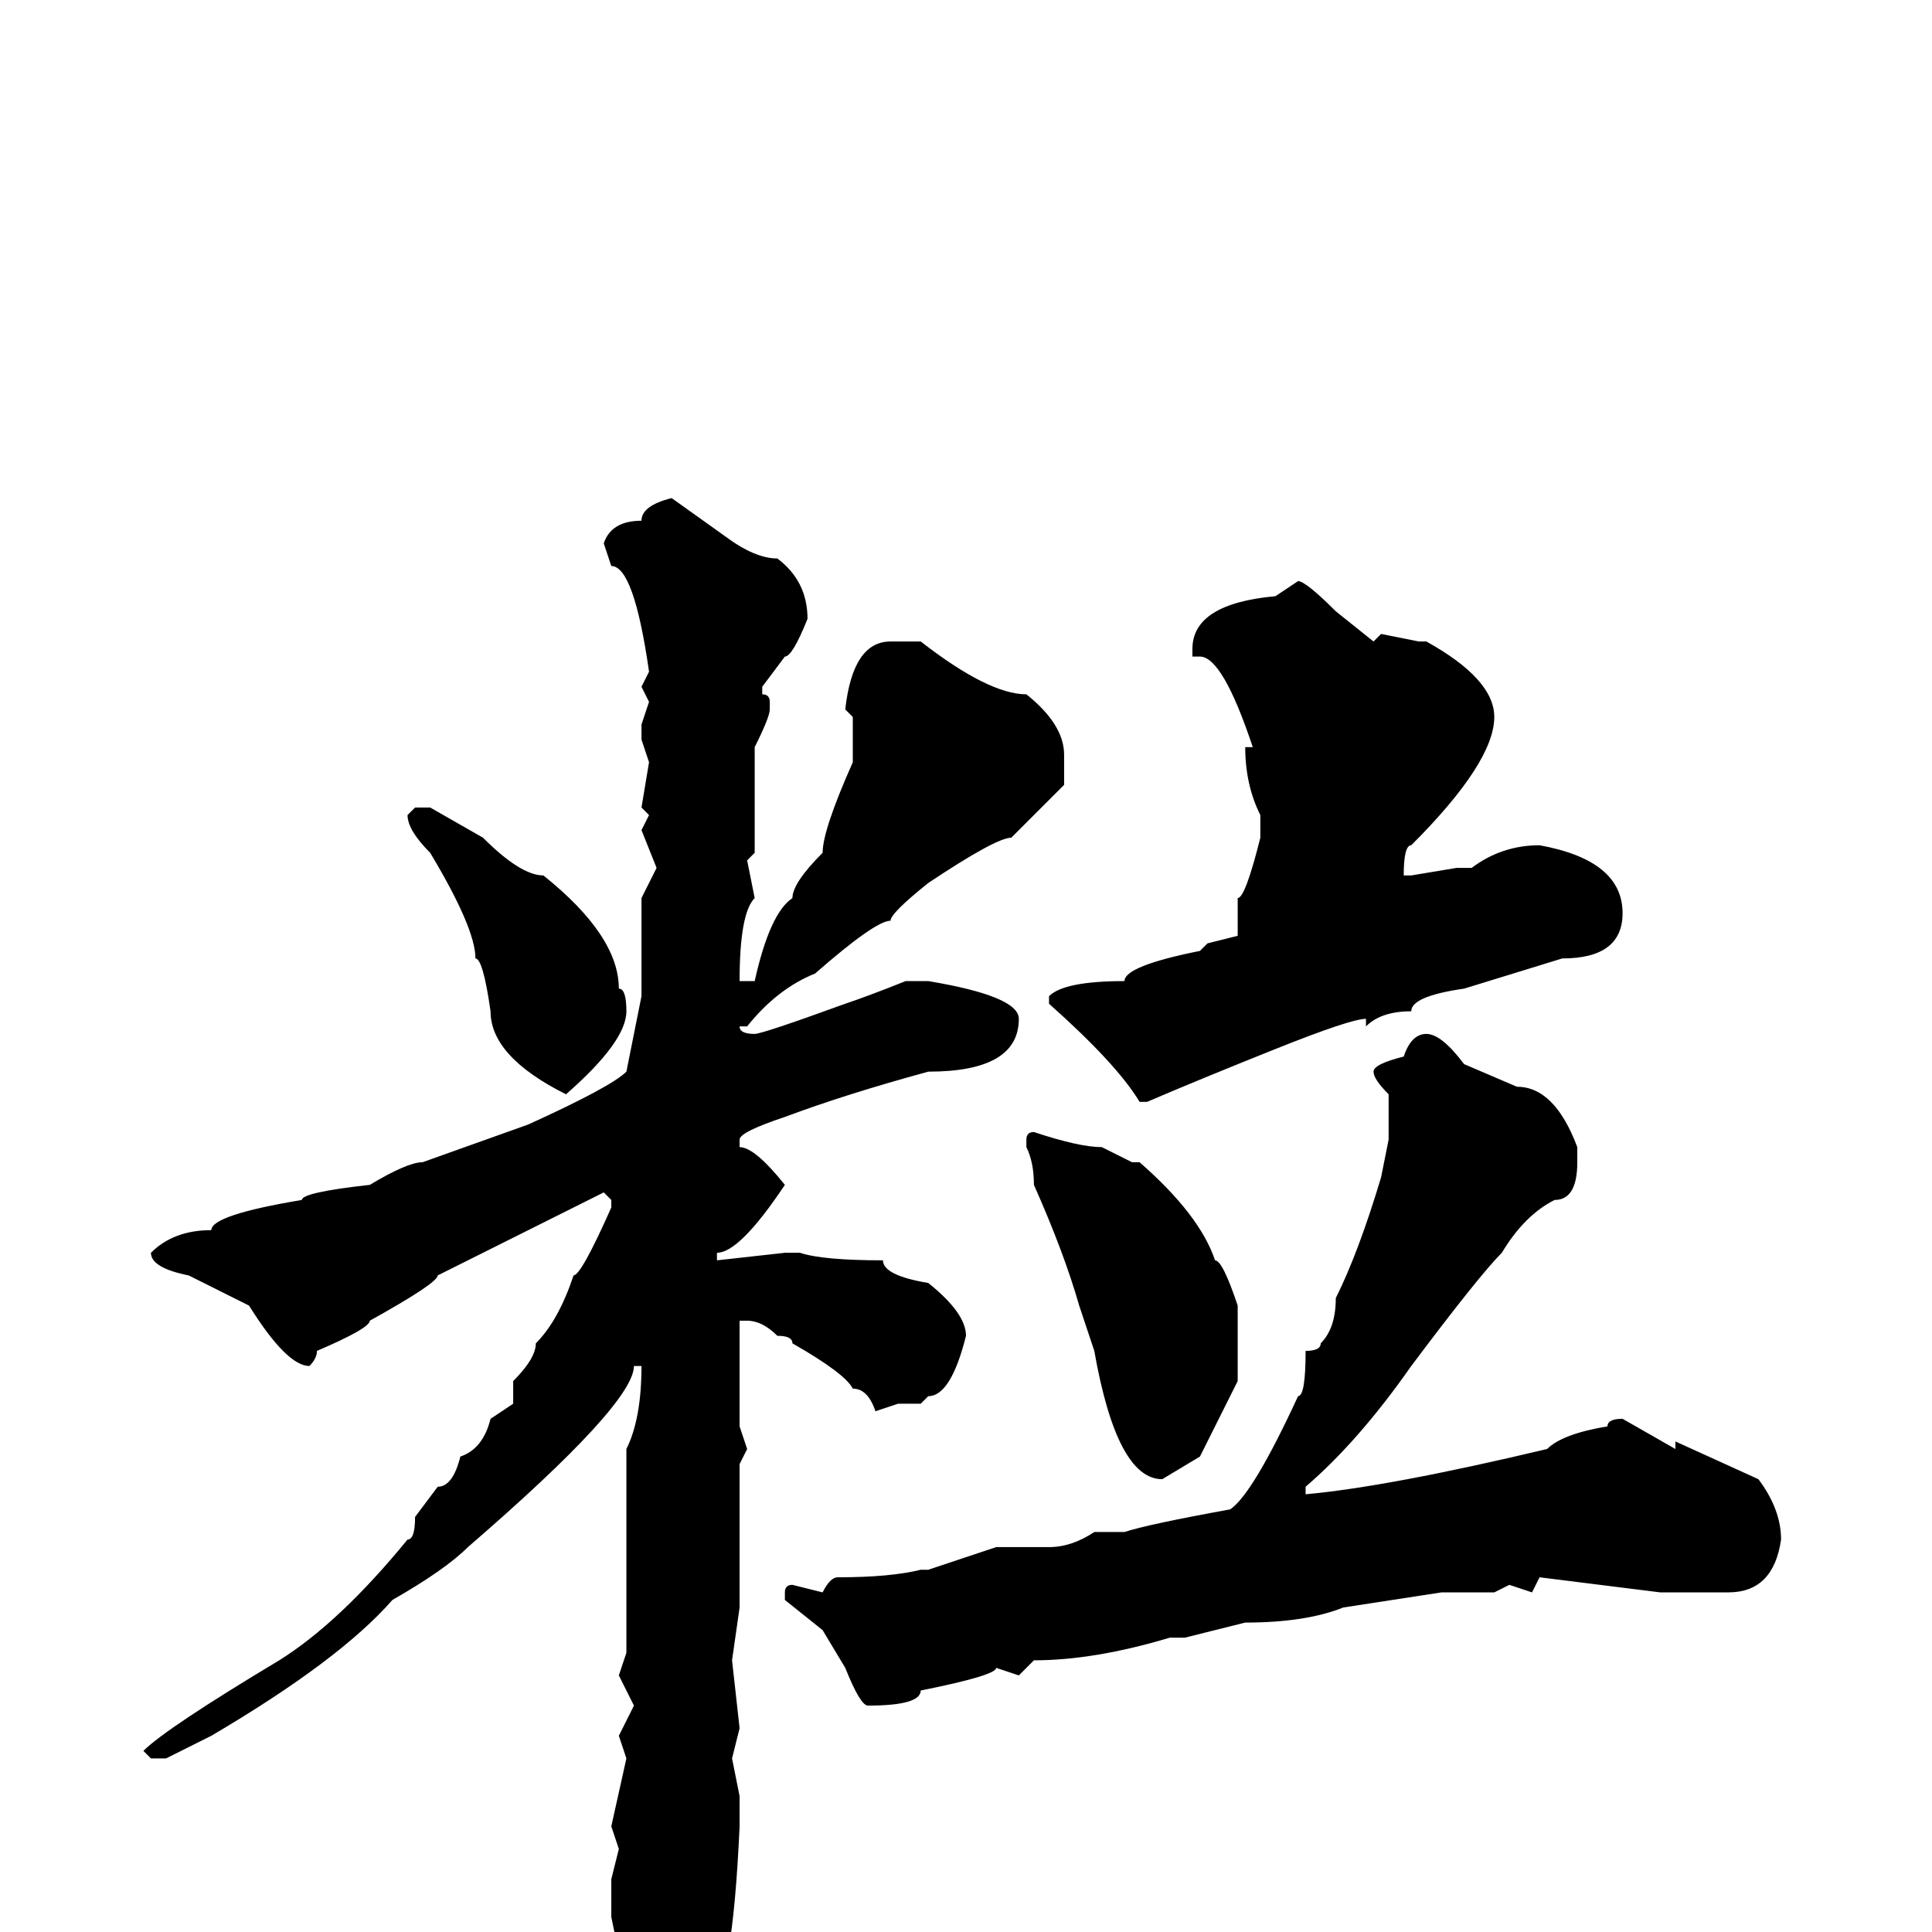 <svg xmlns="http://www.w3.org/2000/svg" viewBox="0 -256 256 256">
	<path fill="#000000" d="M89 -190L96 -185Q100 -182 103 -182Q107 -179 107 -174Q105 -169 104 -169L101 -165V-164Q102 -164 102 -163V-162Q102 -161 100 -157V-155V-151V-149V-147V-143L99 -142L100 -137Q98 -135 98 -126H100Q102 -135 105 -137Q105 -139 109 -143Q109 -146 113 -155V-161L112 -162Q113 -171 118 -171H121H122Q131 -164 136 -164Q141 -160 141 -156V-152L134 -145Q132 -145 123 -139Q118 -135 118 -134Q116 -134 108 -127Q103 -125 99 -120H98Q98 -119 100 -119Q101 -119 112 -123Q115 -124 120 -126H123Q135 -124 135 -121Q135 -114 123 -114Q112 -111 104 -108Q98 -106 98 -105V-104Q100 -104 104 -99Q98 -90 95 -90V-89L104 -90H106Q109 -89 117 -89Q117 -87 123 -86Q128 -82 128 -79Q126 -71 123 -71L122 -70H119L116 -69Q115 -72 113 -72Q112 -74 105 -78Q105 -79 103 -79Q101 -81 99 -81H98V-67L99 -64L98 -62V-47V-45V-43L97 -36L98 -27L97 -23L98 -18V-17V-14Q97 8 94 8Q92 11 88 15Q86 14 84 9Q83 8 81 -2V-7L82 -11L81 -14L83 -23L82 -26L84 -30L82 -34L83 -37V-41V-42V-44V-59V-64Q85 -68 85 -75H84Q84 -70 62 -51Q59 -48 52 -44Q45 -36 28 -26L22 -23H20L19 -24Q22 -27 37 -36Q45 -41 54 -52Q55 -52 55 -55L58 -59Q60 -59 61 -63Q64 -64 65 -68L68 -70V-73Q71 -76 71 -78Q74 -81 76 -87Q77 -87 81 -96V-97L80 -98L72 -94L58 -87Q58 -86 49 -81Q49 -80 42 -77Q42 -76 41 -75Q38 -75 33 -83L25 -87Q20 -88 20 -90Q23 -93 28 -93Q28 -95 40 -97Q40 -98 49 -99Q54 -102 56 -102L70 -107Q81 -112 83 -114L85 -124V-125V-126V-128V-133V-135V-137L87 -141L85 -146L86 -148L85 -149L86 -155L85 -158V-160L86 -163L85 -165L86 -167Q84 -181 81 -181L80 -184Q81 -187 85 -187Q85 -189 89 -190ZM172 -179Q173 -179 177 -175L182 -171L183 -172L188 -171H189Q198 -166 198 -161Q198 -155 187 -144Q186 -144 186 -140H187L193 -141H195Q199 -144 204 -144Q215 -142 215 -135Q215 -129 207 -129L194 -125Q187 -124 187 -122Q183 -122 181 -120V-121Q179 -121 169 -117Q159 -113 152 -110H151Q148 -115 139 -123V-124Q141 -126 149 -126Q149 -128 159 -130L160 -131L164 -132V-133V-137Q165 -137 167 -145V-148Q165 -152 165 -157H166Q162 -169 159 -169H158V-170Q158 -176 169 -177ZM55 -149H57L64 -145Q69 -140 72 -140Q82 -132 82 -125Q83 -125 83 -122Q83 -118 75 -111Q65 -116 65 -122Q64 -129 63 -129Q63 -133 57 -143Q54 -146 54 -148ZM189 -119Q191 -119 194 -115L201 -112Q206 -112 209 -104V-102Q209 -97 206 -97Q202 -95 199 -90Q196 -87 187 -75Q180 -65 173 -59V-58Q184 -59 205 -64Q207 -66 213 -67Q213 -68 215 -68L222 -64V-65L233 -60Q236 -56 236 -52Q235 -45 229 -45H226H225H220L204 -47L203 -45L200 -46L198 -45H197H193H191L178 -43Q173 -41 165 -41L161 -40L157 -39H155Q145 -36 137 -36L135 -34L132 -35Q132 -34 122 -32Q122 -30 115 -30Q114 -30 112 -35L109 -40L104 -44V-45Q104 -46 105 -46L109 -45Q110 -47 111 -47Q118 -47 122 -48H123L132 -51H133H139Q142 -51 145 -53H149Q152 -54 163 -56Q166 -58 172 -71Q173 -71 173 -77Q175 -77 175 -78Q177 -80 177 -84Q180 -90 183 -100L184 -105V-111Q182 -113 182 -114Q182 -115 186 -116Q187 -119 189 -119ZM137 -106Q143 -104 146 -104L150 -102H151Q159 -95 161 -89Q162 -89 164 -83V-73L159 -63L154 -60Q148 -60 145 -77L143 -83Q141 -90 137 -99Q137 -102 136 -104V-105Q136 -106 137 -106Z"/>
</svg>